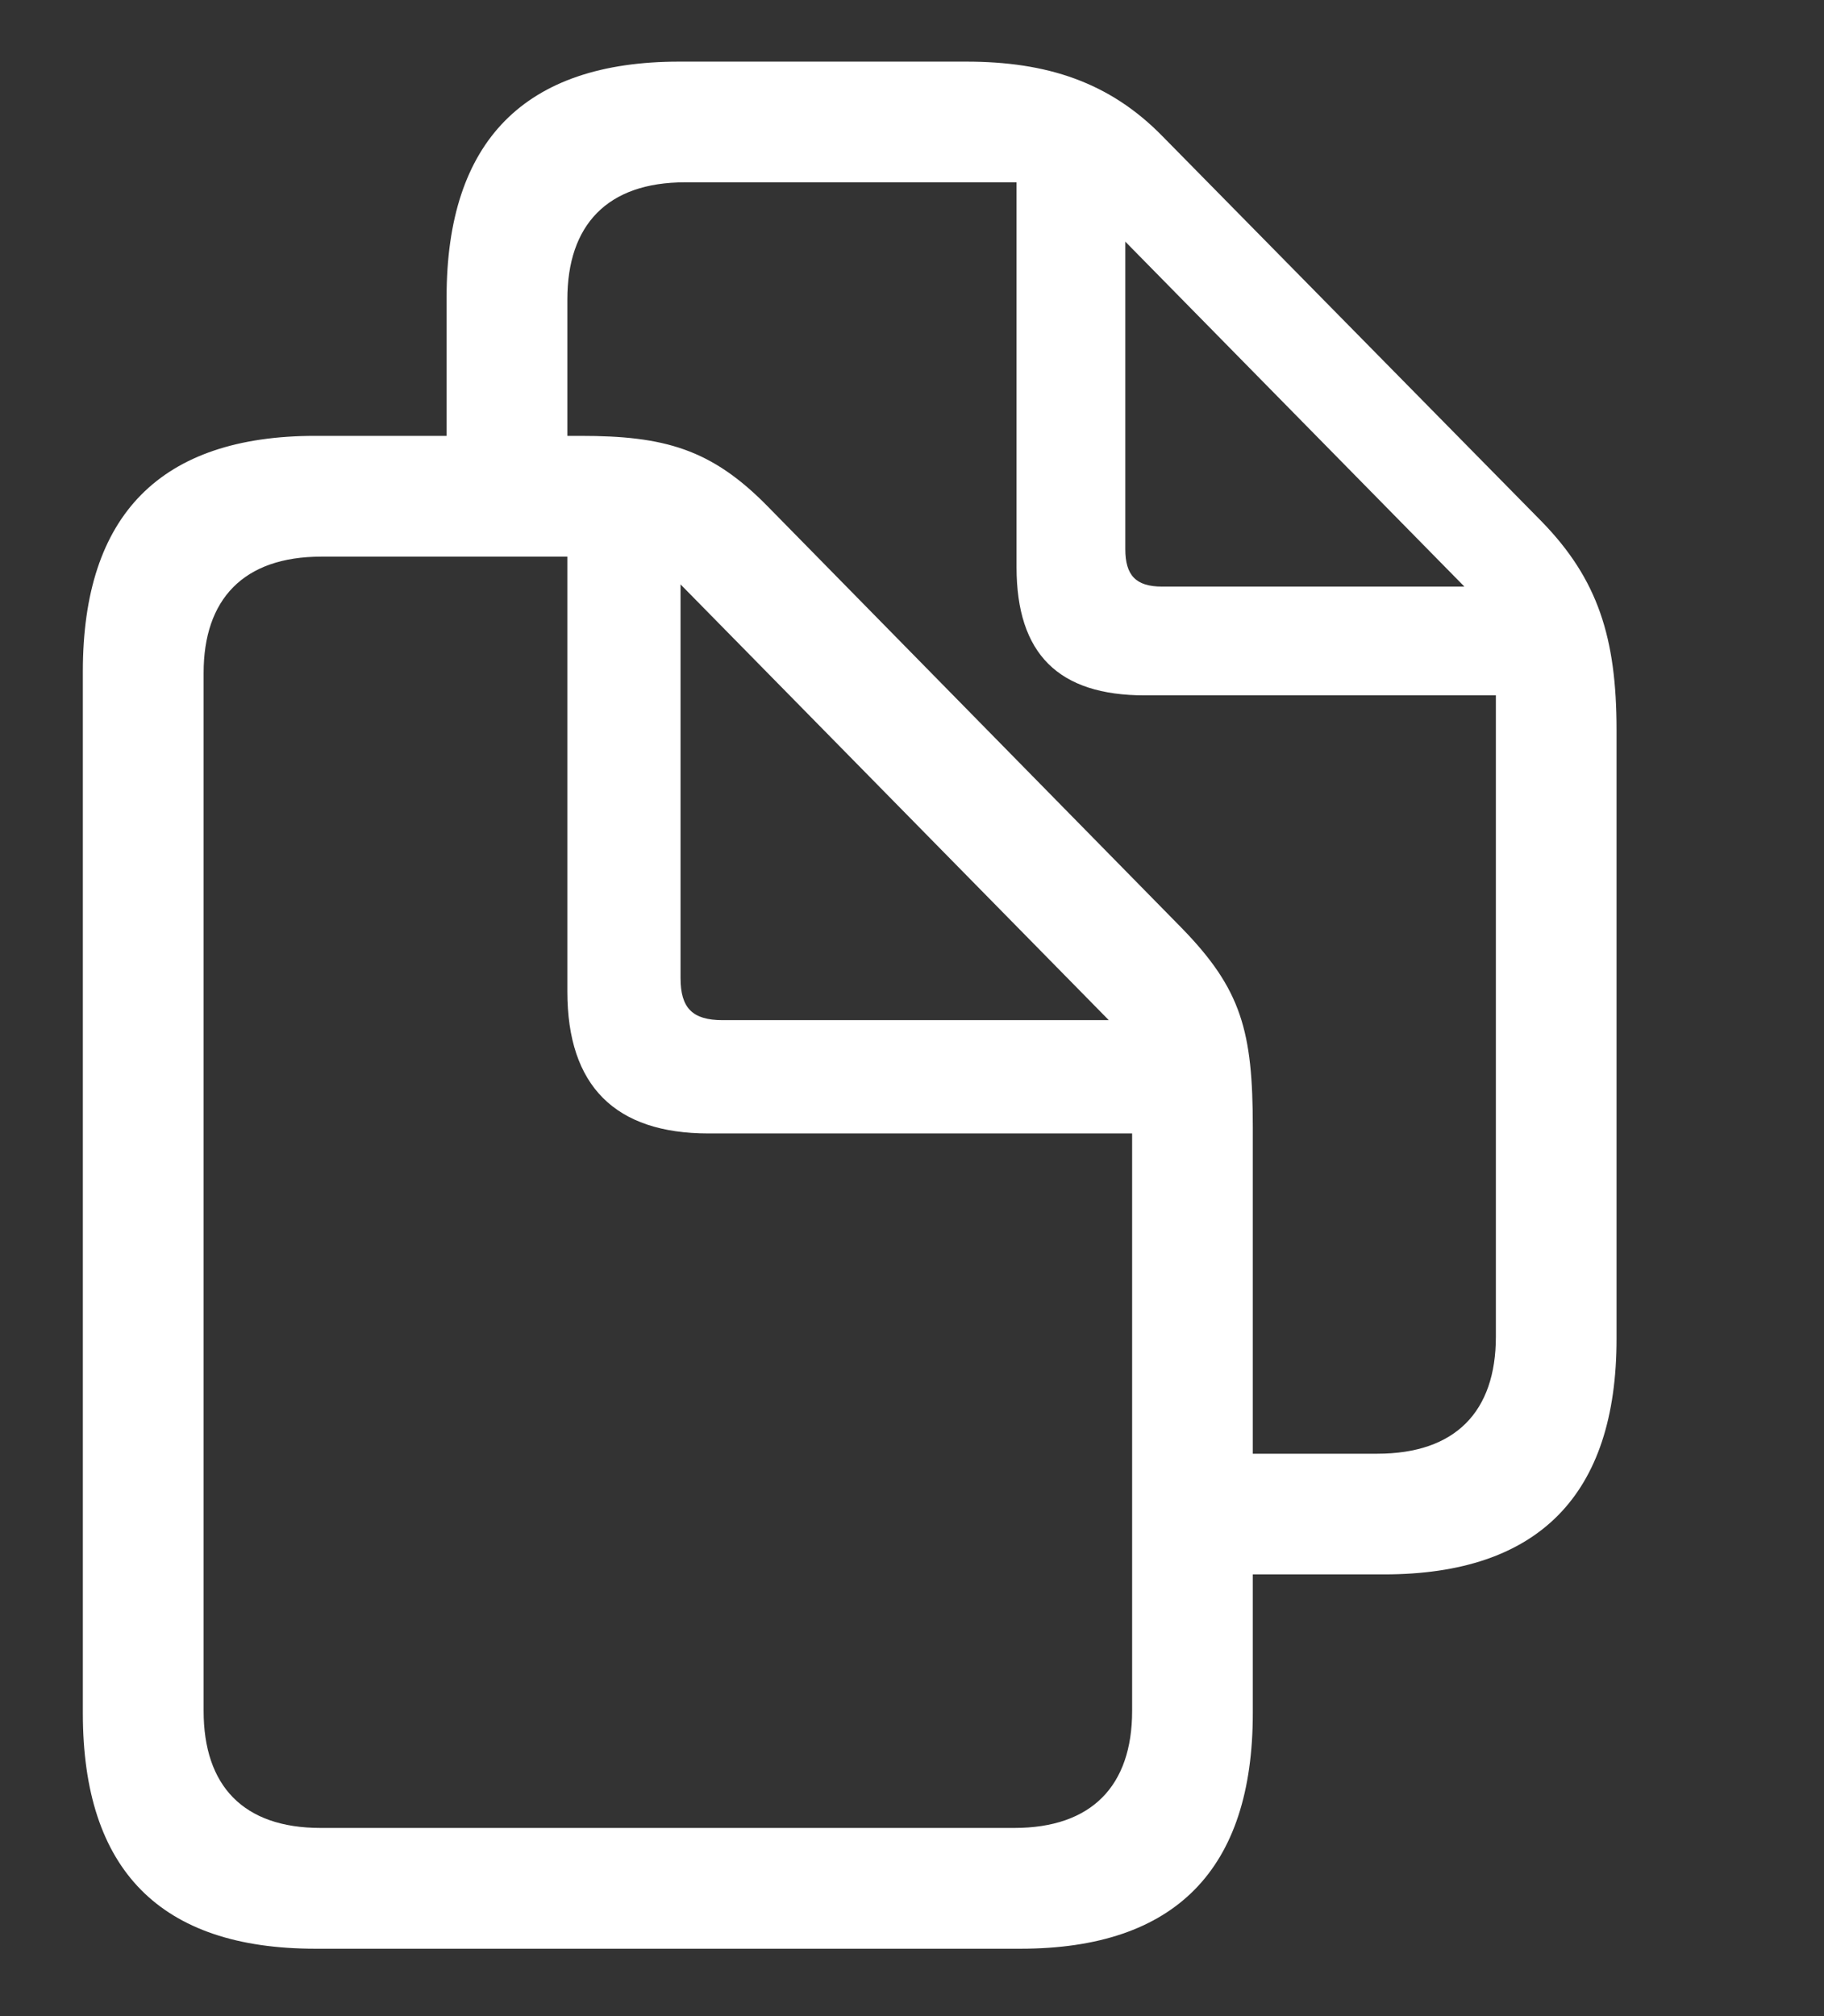 <svg width="19" height="21" viewBox="0 0 19 21" fill="none" xmlns="http://www.w3.org/2000/svg">
<rect x="0" y="0" width="19" height="21" fill="#333333" stroke="none"/>
<path d="M0.863 17.845V6.993C0.863 5.36 1.675 4.54 3.285 4.54H4.652V3.095C4.652 1.47 5.464 0.642 7.074 0.642H10.066C10.902 0.642 11.558 0.853 12.113 1.423L16.058 5.431C16.644 6.032 16.839 6.642 16.839 7.603V13.946C16.839 15.571 16.027 16.399 14.418 16.399H13.05V17.845C13.05 19.47 12.246 20.298 10.629 20.298H3.285C1.668 20.298 0.863 19.477 0.863 17.845ZM12.308 9.665C12.933 10.306 13.05 10.743 13.05 11.743V15.142H14.347C15.16 15.142 15.582 14.704 15.582 13.923V7.243H11.925C11.027 7.243 10.589 6.813 10.589 5.907V1.899H7.136C6.324 1.899 5.91 2.345 5.91 3.118V4.54H6.043C6.918 4.54 7.41 4.673 8.004 5.282L12.308 9.665ZM11.722 5.72C11.722 5.993 11.832 6.11 12.105 6.11H15.254L11.722 2.517V5.72ZM2.121 17.821C2.121 18.602 2.535 19.04 3.339 19.04H10.566C11.371 19.04 11.793 18.602 11.793 17.821V11.806H7.379C6.41 11.806 5.91 11.313 5.91 10.329V5.798H3.347C2.535 5.798 2.121 6.243 2.121 7.009V17.821ZM7.527 10.626H11.55L7.089 6.087V10.188C7.089 10.501 7.214 10.626 7.527 10.626Z" fill="white"/>
</svg>
